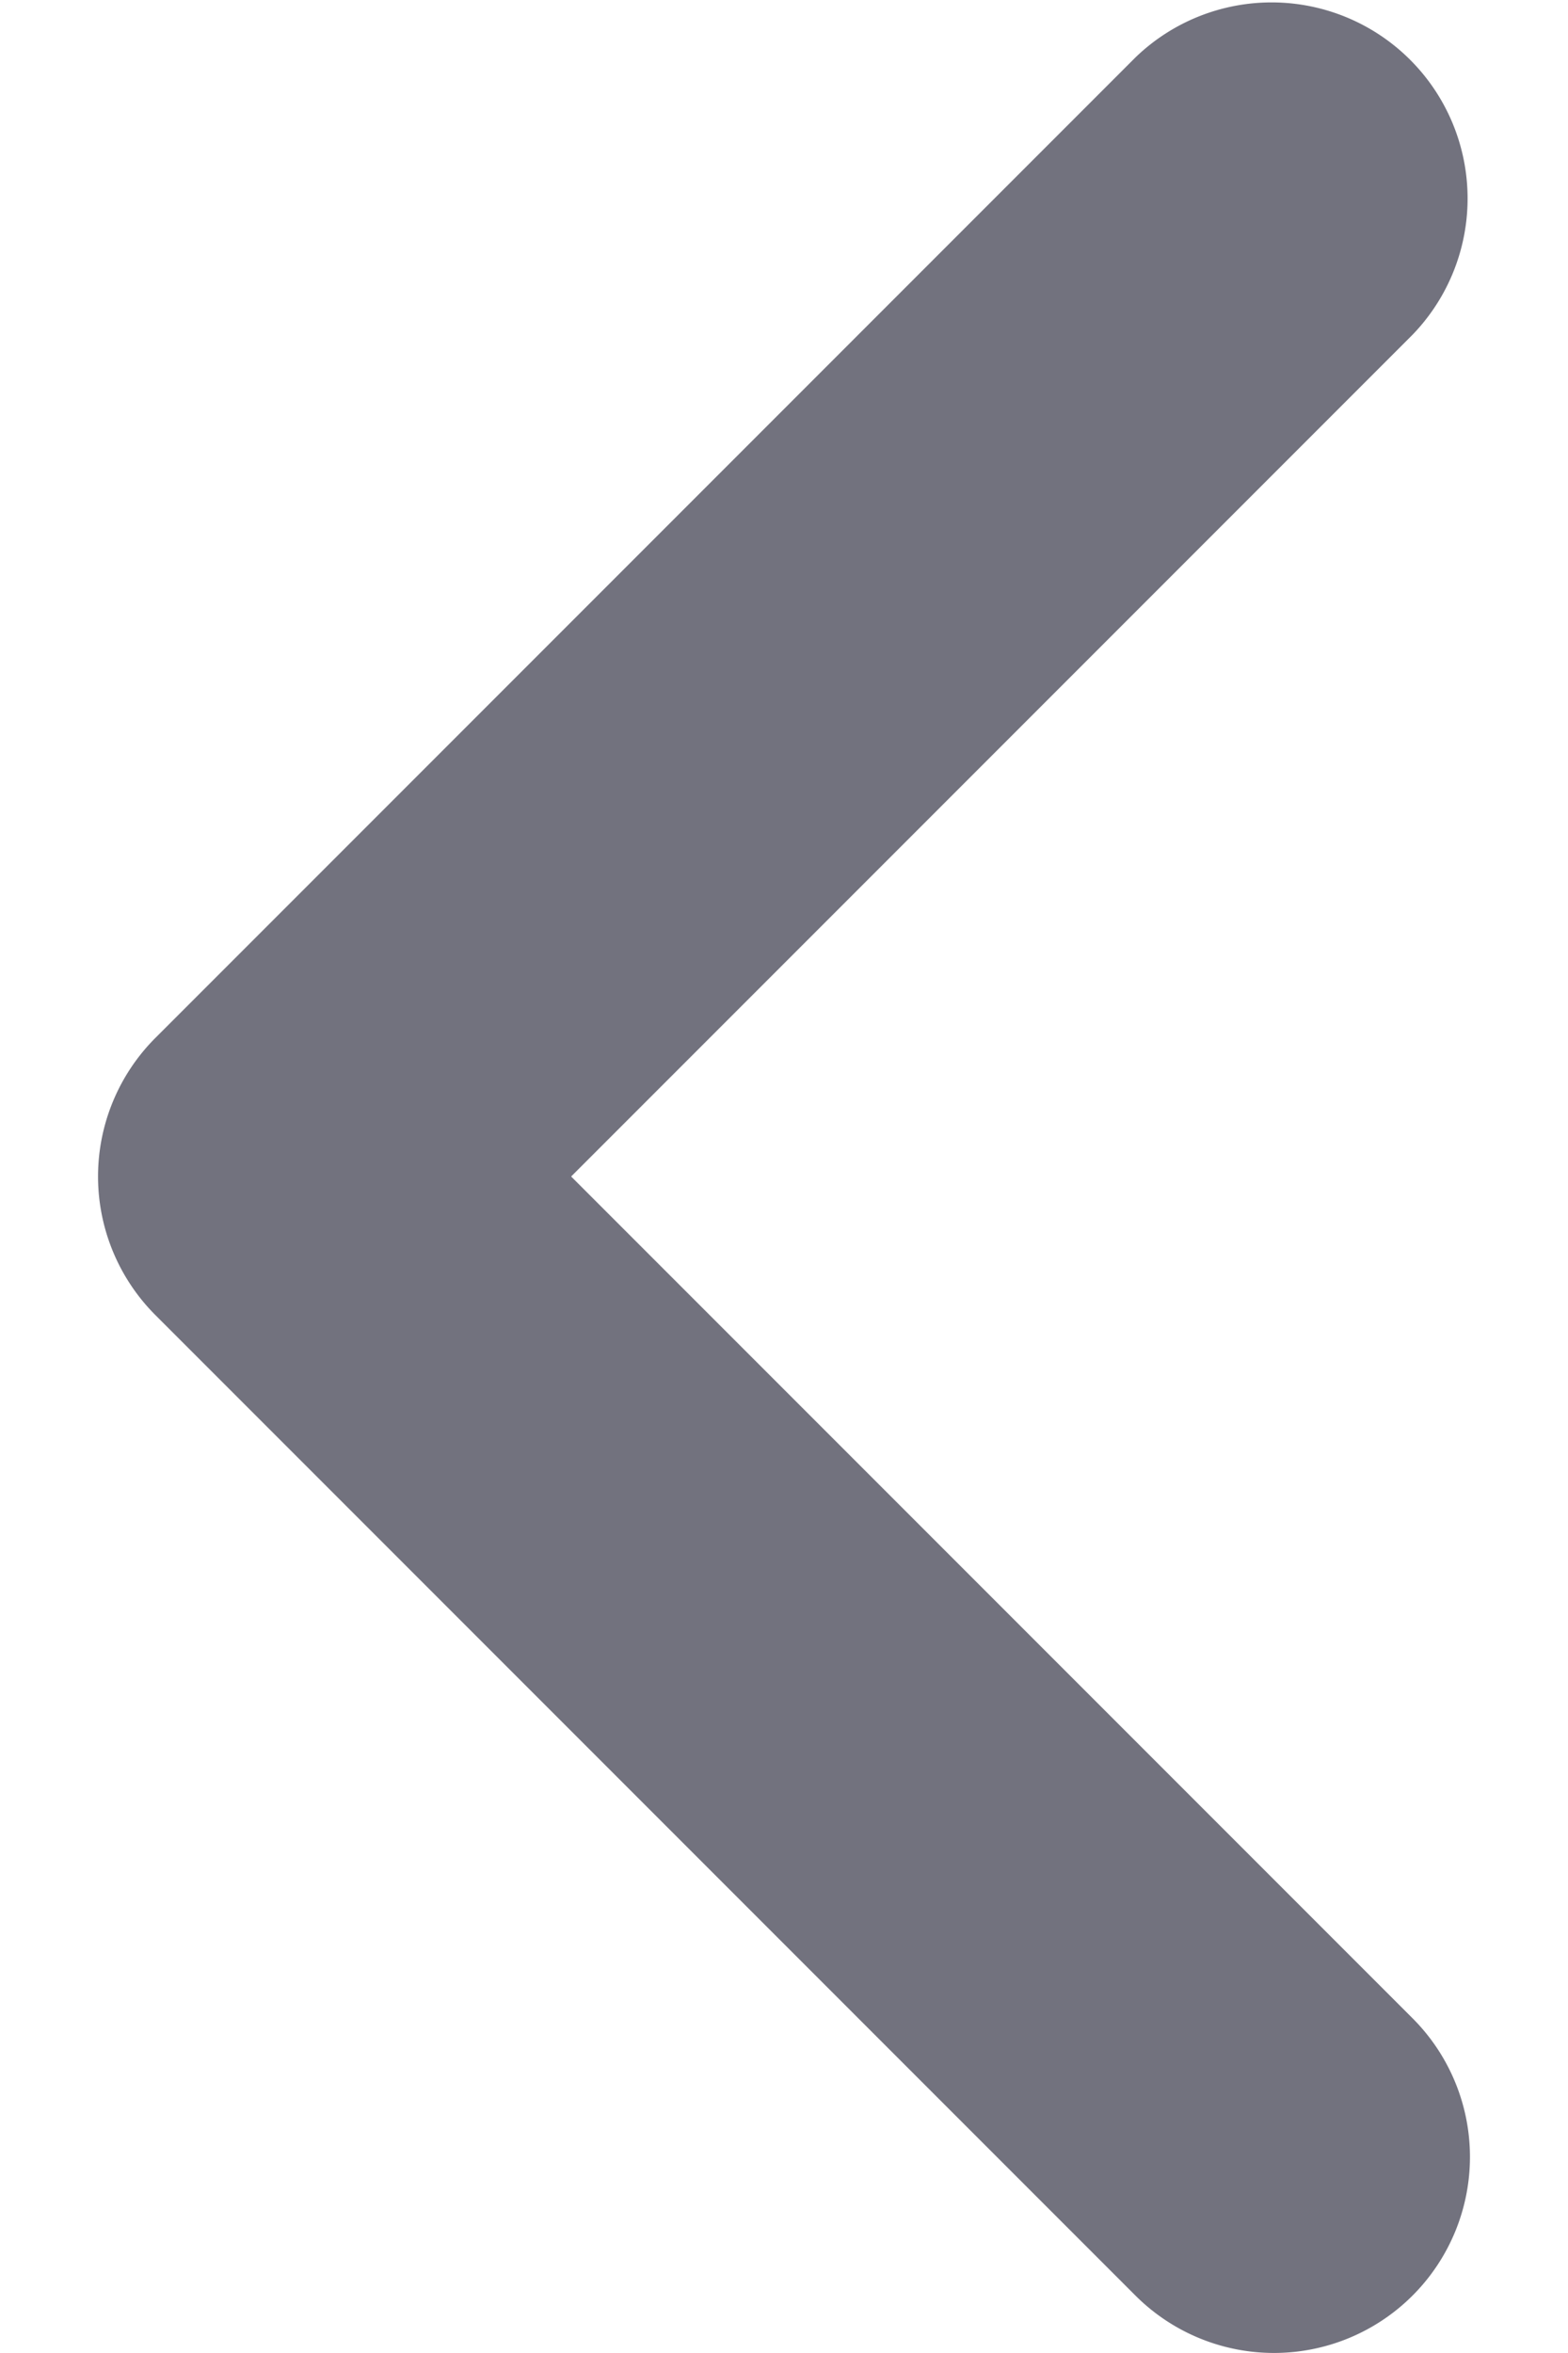 <svg width="8" height="12" fill="none" xmlns="http://www.w3.org/2000/svg"><path fill-rule="evenodd" clip-rule="evenodd" d="M7.207 11.707a1 1 0 01-1.414 0l-5-5a1 1 0 010-1.414l5-5a1 1 0 011.414 1.414L2.914 6l4.293 4.293a1 1 0 010 1.414z" fill="#72727E"/></svg>